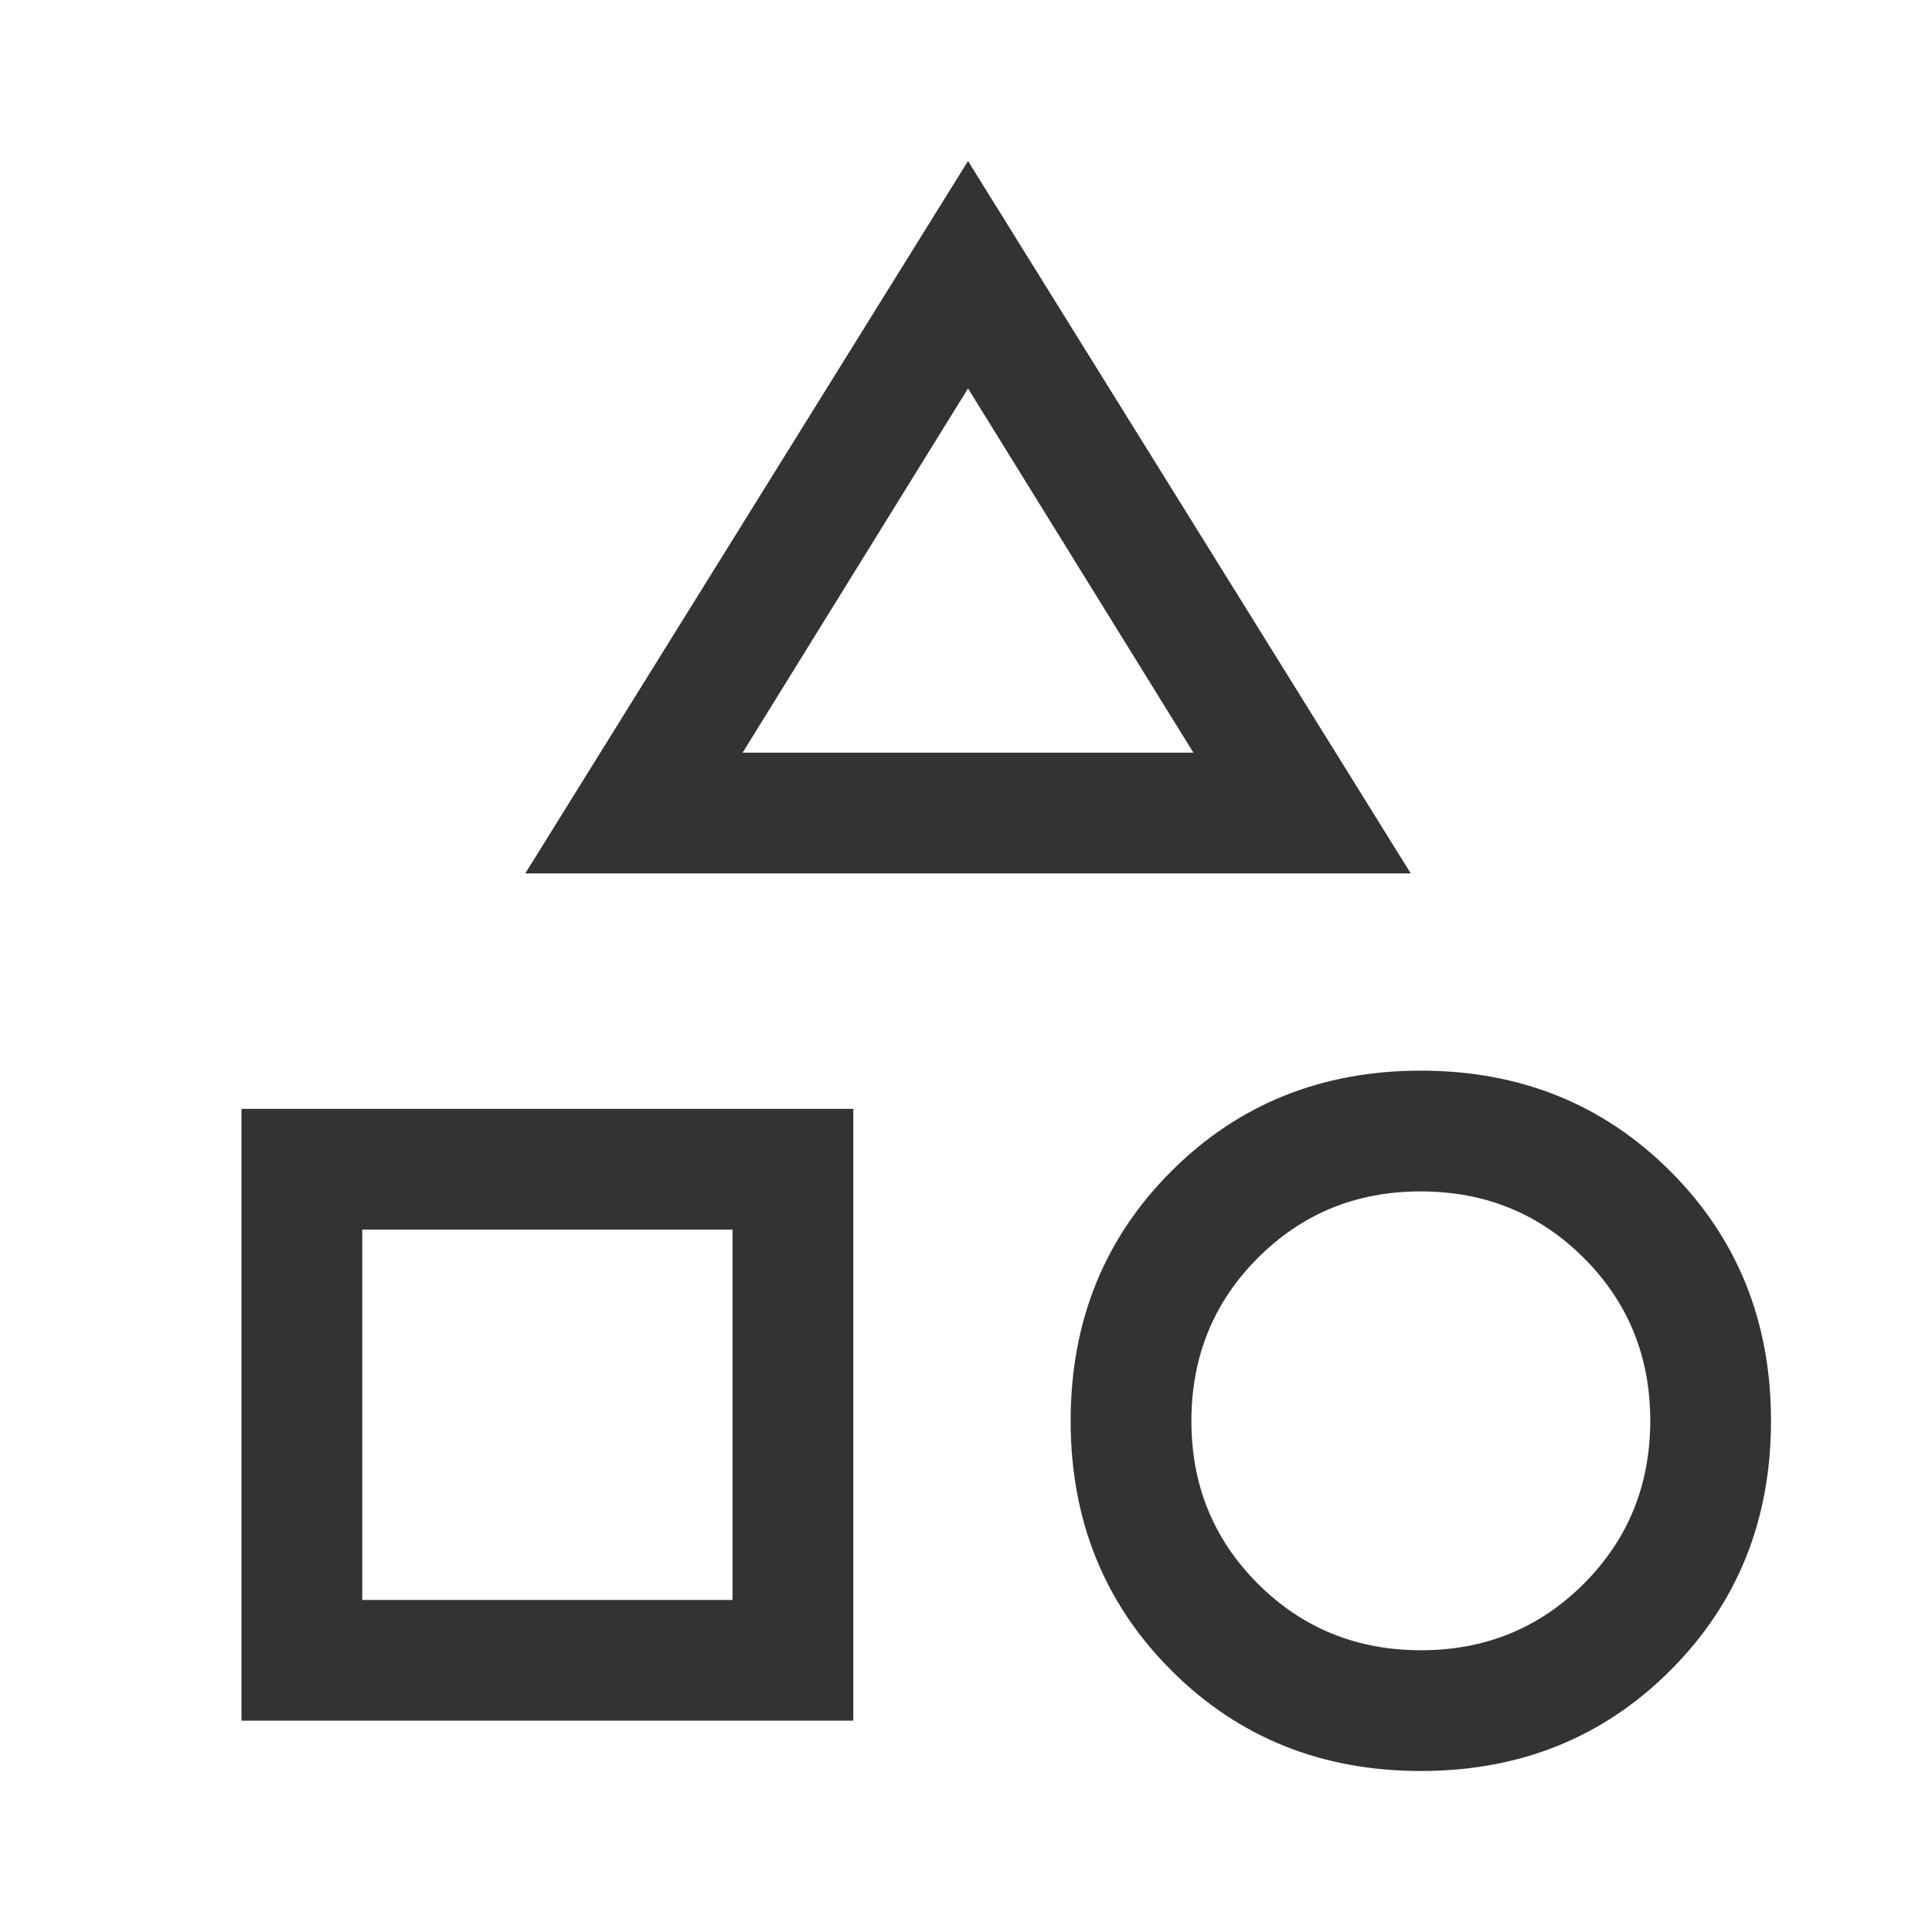 <svg width="24" height="24" viewBox="0 0 24 24" fill="none" xmlns="http://www.w3.org/2000/svg">
<g id="category_FILL0_wght400_GRAD0_opsz48 1">
<path id="Vector" d="M6.525 10.85L12.025 2L17.525 10.85H6.525ZM17.65 22C16.417 22 15.383 21.583 14.55 20.75C13.717 19.917 13.3 18.883 13.3 17.65C13.3 16.417 13.717 15.383 14.55 14.55C15.383 13.717 16.417 13.3 17.65 13.3C18.883 13.3 19.917 13.717 20.75 14.55C21.583 15.383 22 16.417 22 17.65C22 18.883 21.583 19.917 20.75 20.75C19.917 21.583 18.883 22 17.65 22ZM3 21.375V13.775H10.6V21.375H3ZM17.652 20.5C18.451 20.5 19.125 20.224 19.675 19.673C20.225 19.122 20.5 18.447 20.5 17.648C20.5 16.849 20.224 16.175 19.673 15.625C19.122 15.075 18.447 14.8 17.648 14.8C16.849 14.8 16.175 15.076 15.625 15.627C15.075 16.178 14.8 16.854 14.8 17.652C14.8 18.451 15.076 19.125 15.627 19.675C16.178 20.225 16.854 20.5 17.652 20.5ZM4.5 19.875H9.1V15.275H4.5V19.875ZM9.225 9.35H14.825L12.025 4.825L9.225 9.35Z" fill="black" fill-opacity="0.8"/>
</g>
</svg>
